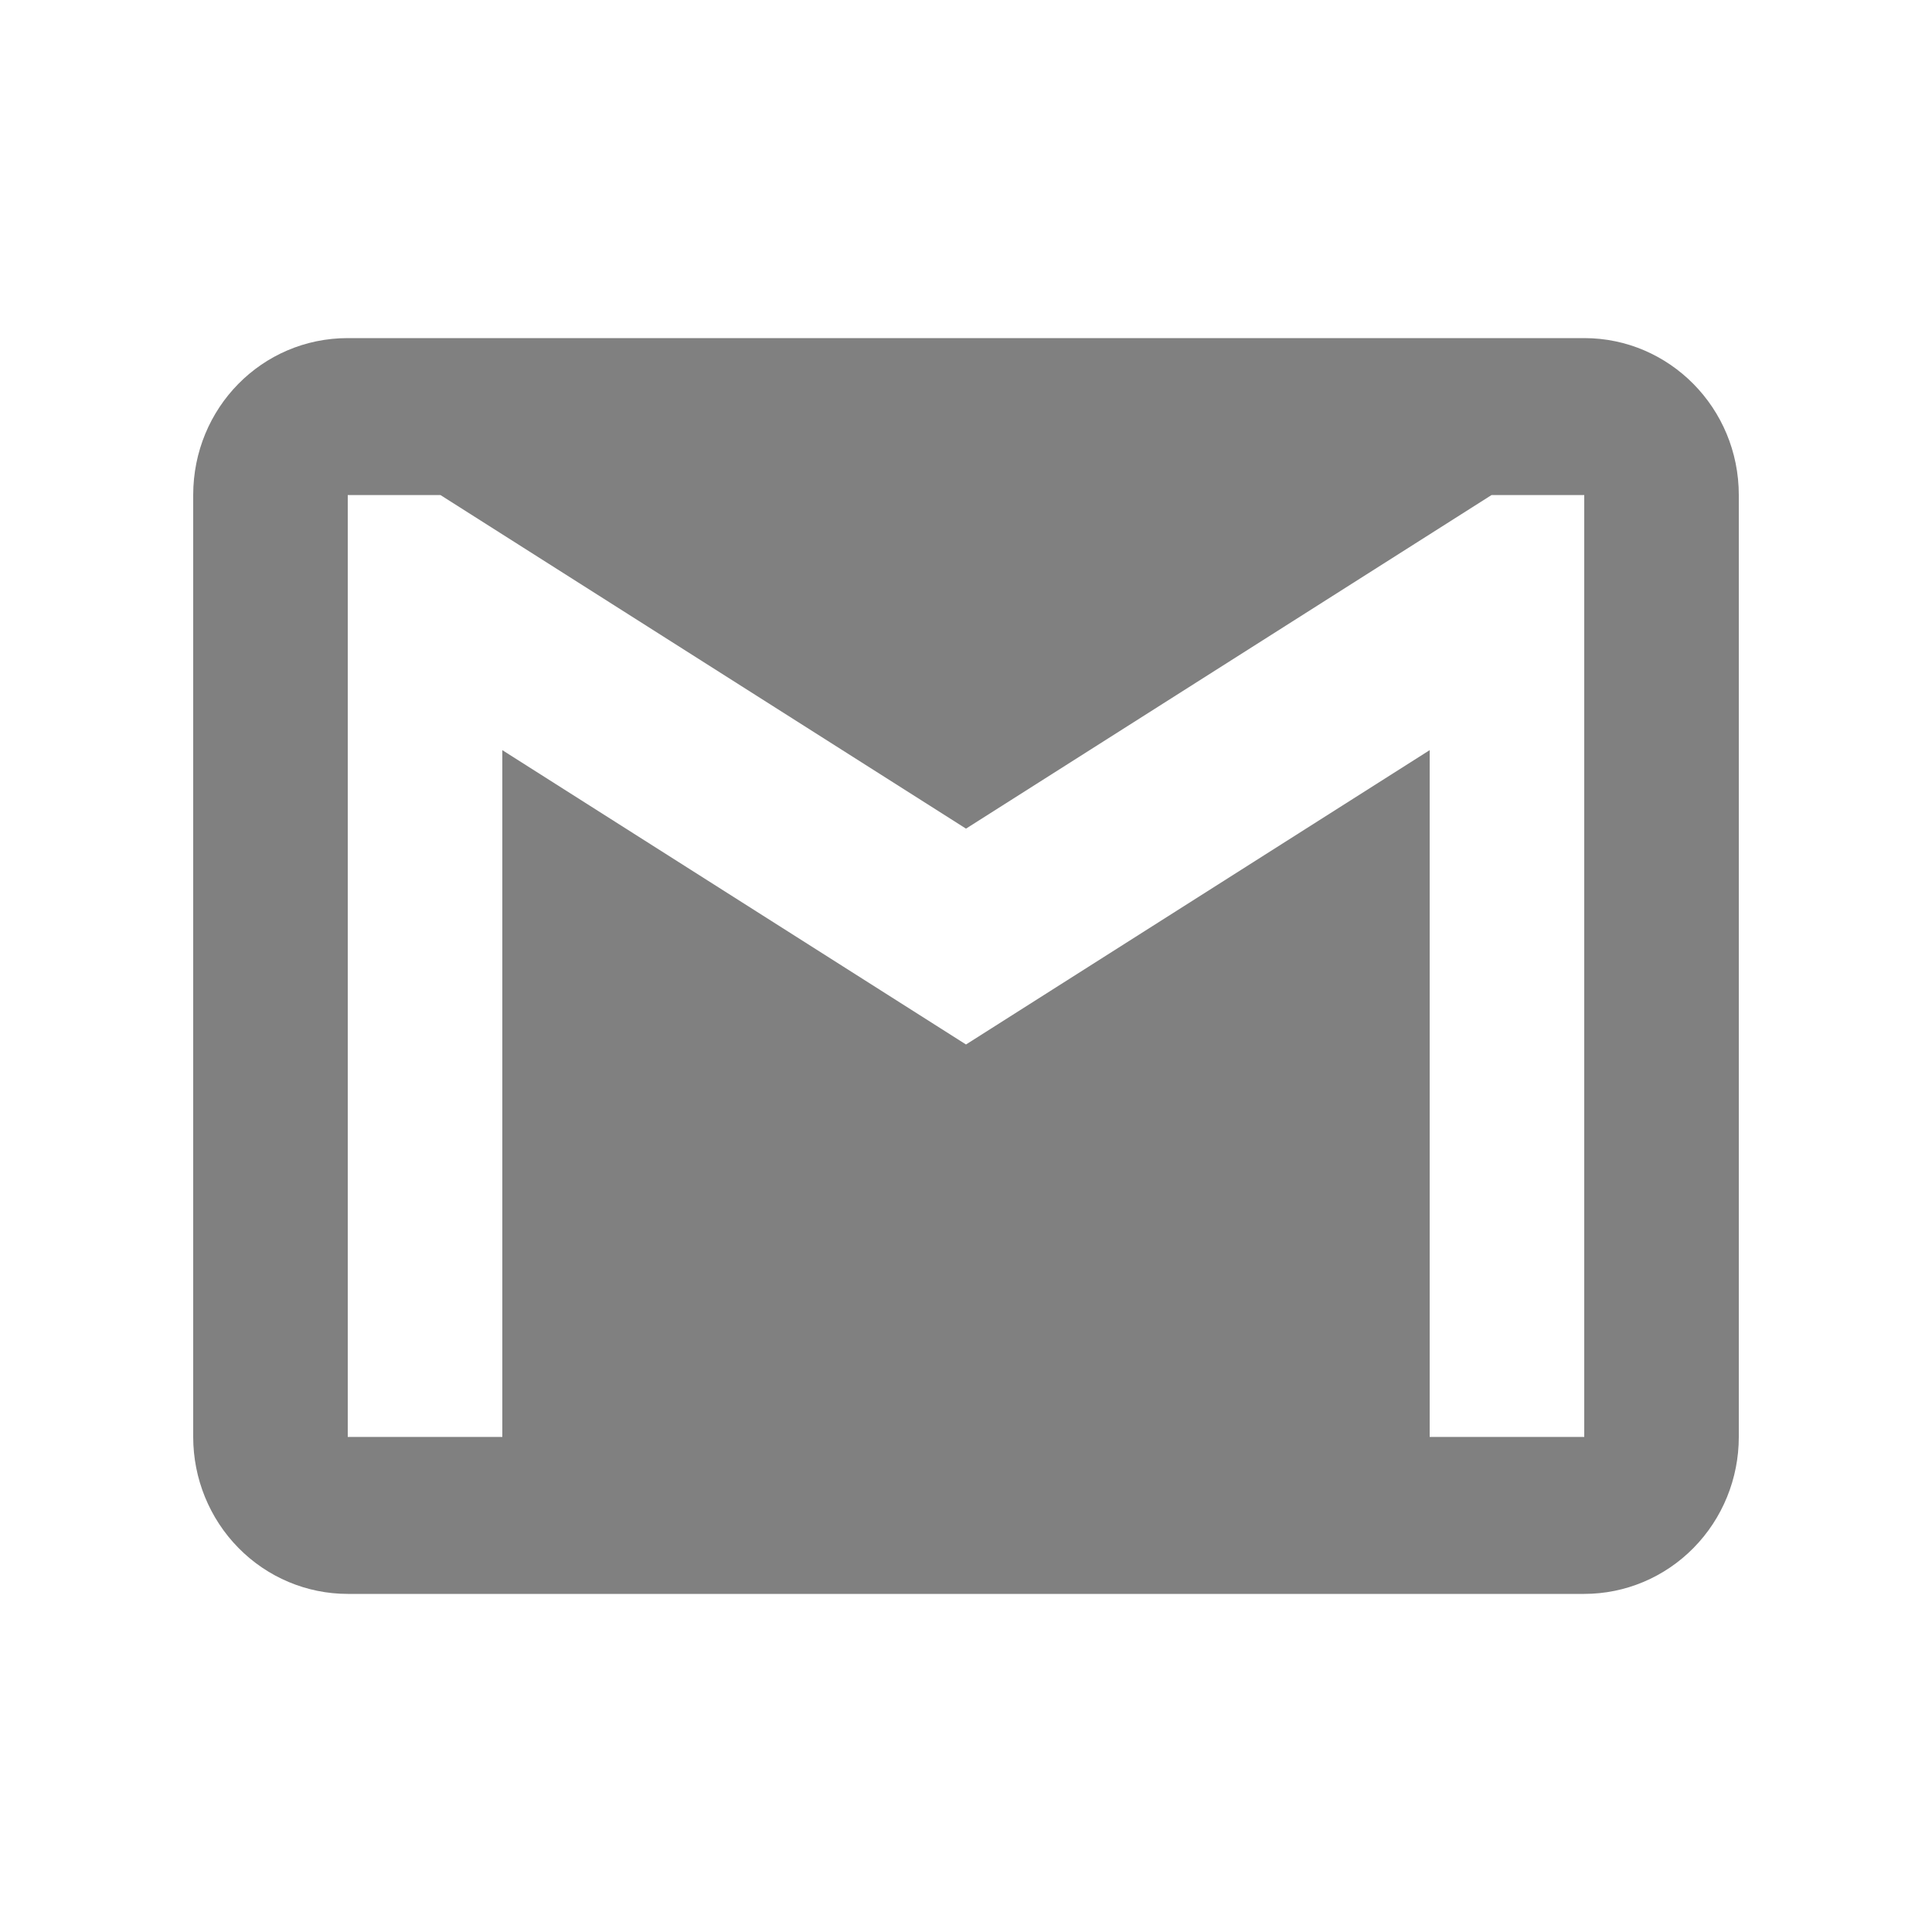 <svg width="40" height="40" viewBox="0 0 40 40" fill="none" xmlns="http://www.w3.org/2000/svg">
<path d="M32.8 29.75H29.6V15.531L20 21.625L10.4 15.531V29.75H7.2V10.25H9.12L20 17.156L30.88 10.25H32.8V29.75ZM32.8 7H7.2C5.424 7 4 8.446 4 10.25V29.75C4 30.612 4.337 31.439 4.937 32.048C5.537 32.658 6.351 33 7.2 33H32.8C33.649 33 34.463 32.658 35.063 32.048C35.663 31.439 36 30.612 36 29.75V10.25C36 8.446 34.56 7 32.8 7Z" fill="#808080"/>
</svg>
